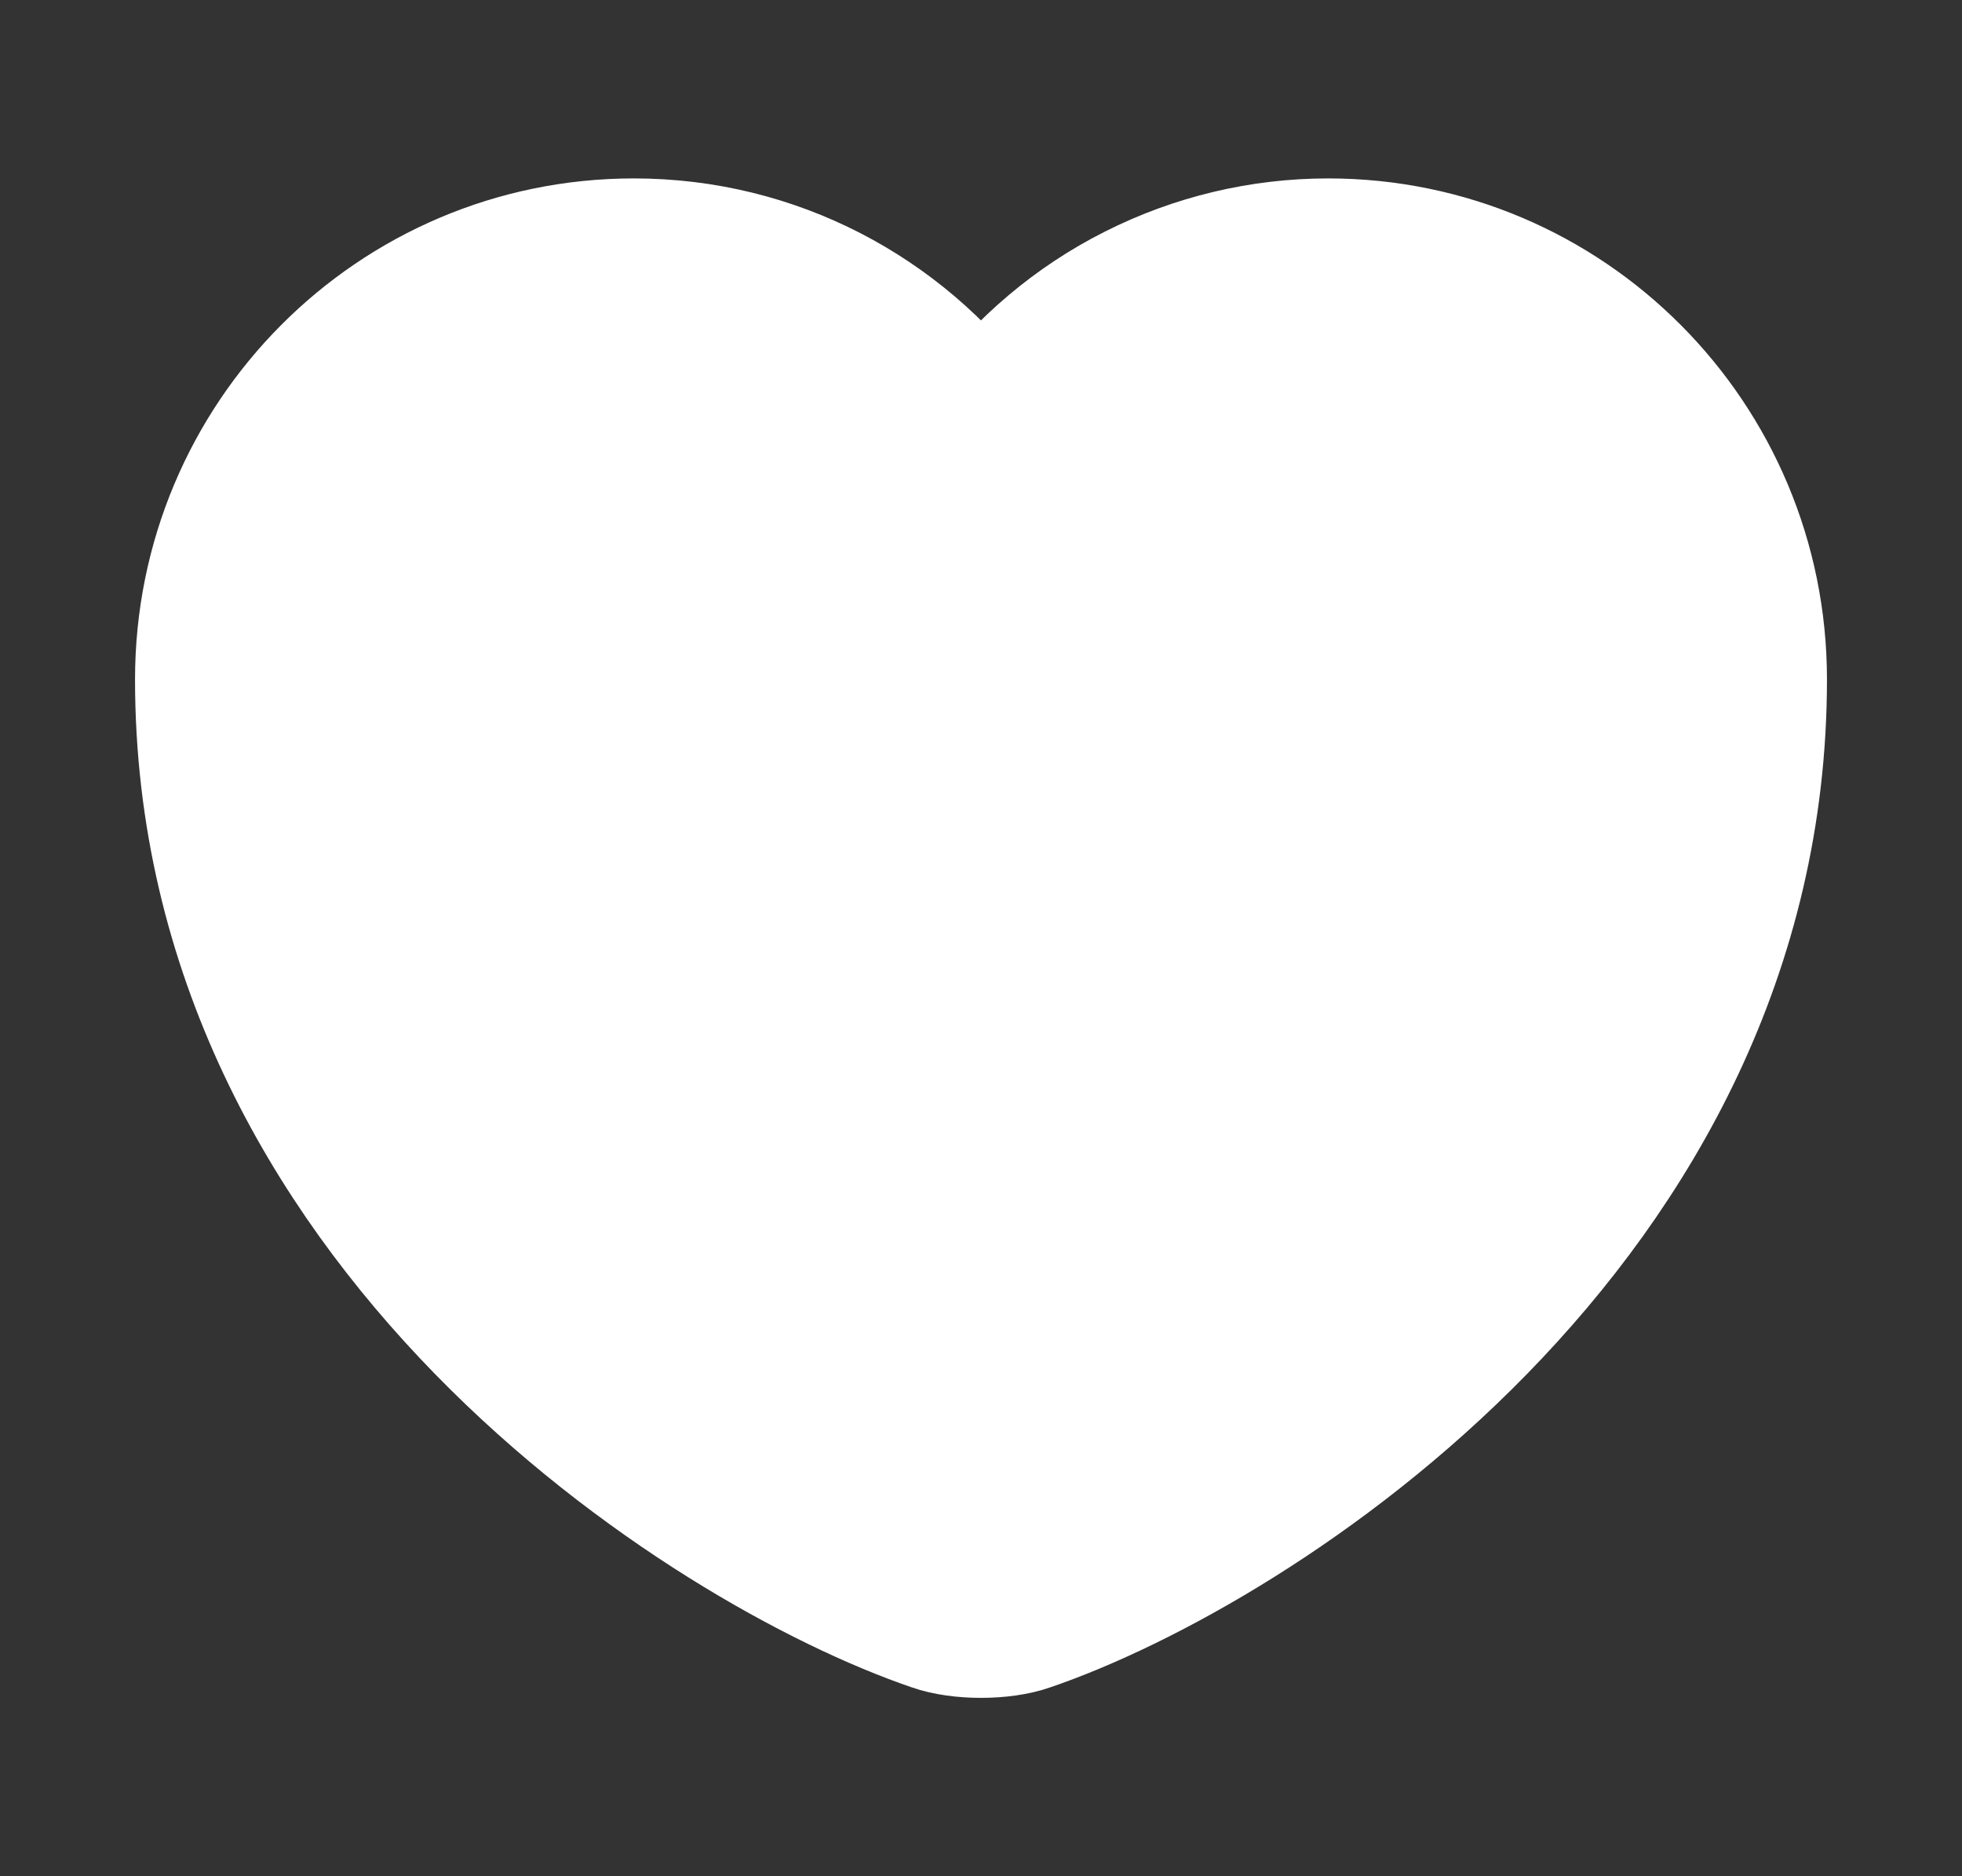 <svg width="23" height="22" viewBox="0 0 23 22" fill="none" xmlns="http://www.w3.org/2000/svg">
    <rect x="0" y="0" width="23" height="22" fill="#333333" stroke="none"/>
    <path d="M12.068 19.076C11.757 19.186 11.243 19.186 10.932 19.076C8.273 18.168 2.333 14.382 2.333 7.966C2.333 5.133 4.616 2.842 7.43 2.842C9.098 2.842 10.574 3.648 11.5 4.895C11.971 4.259 12.584 3.741 13.291 3.385C13.998 3.028 14.778 2.842 15.57 2.842C18.384 2.842 20.667 5.133 20.667 7.966C20.667 14.382 14.727 18.168 12.068 19.076Z" fill="white" stroke="white" stroke-width="1.5" stroke-linecap="round" stroke-linejoin="round"/>
</svg>
